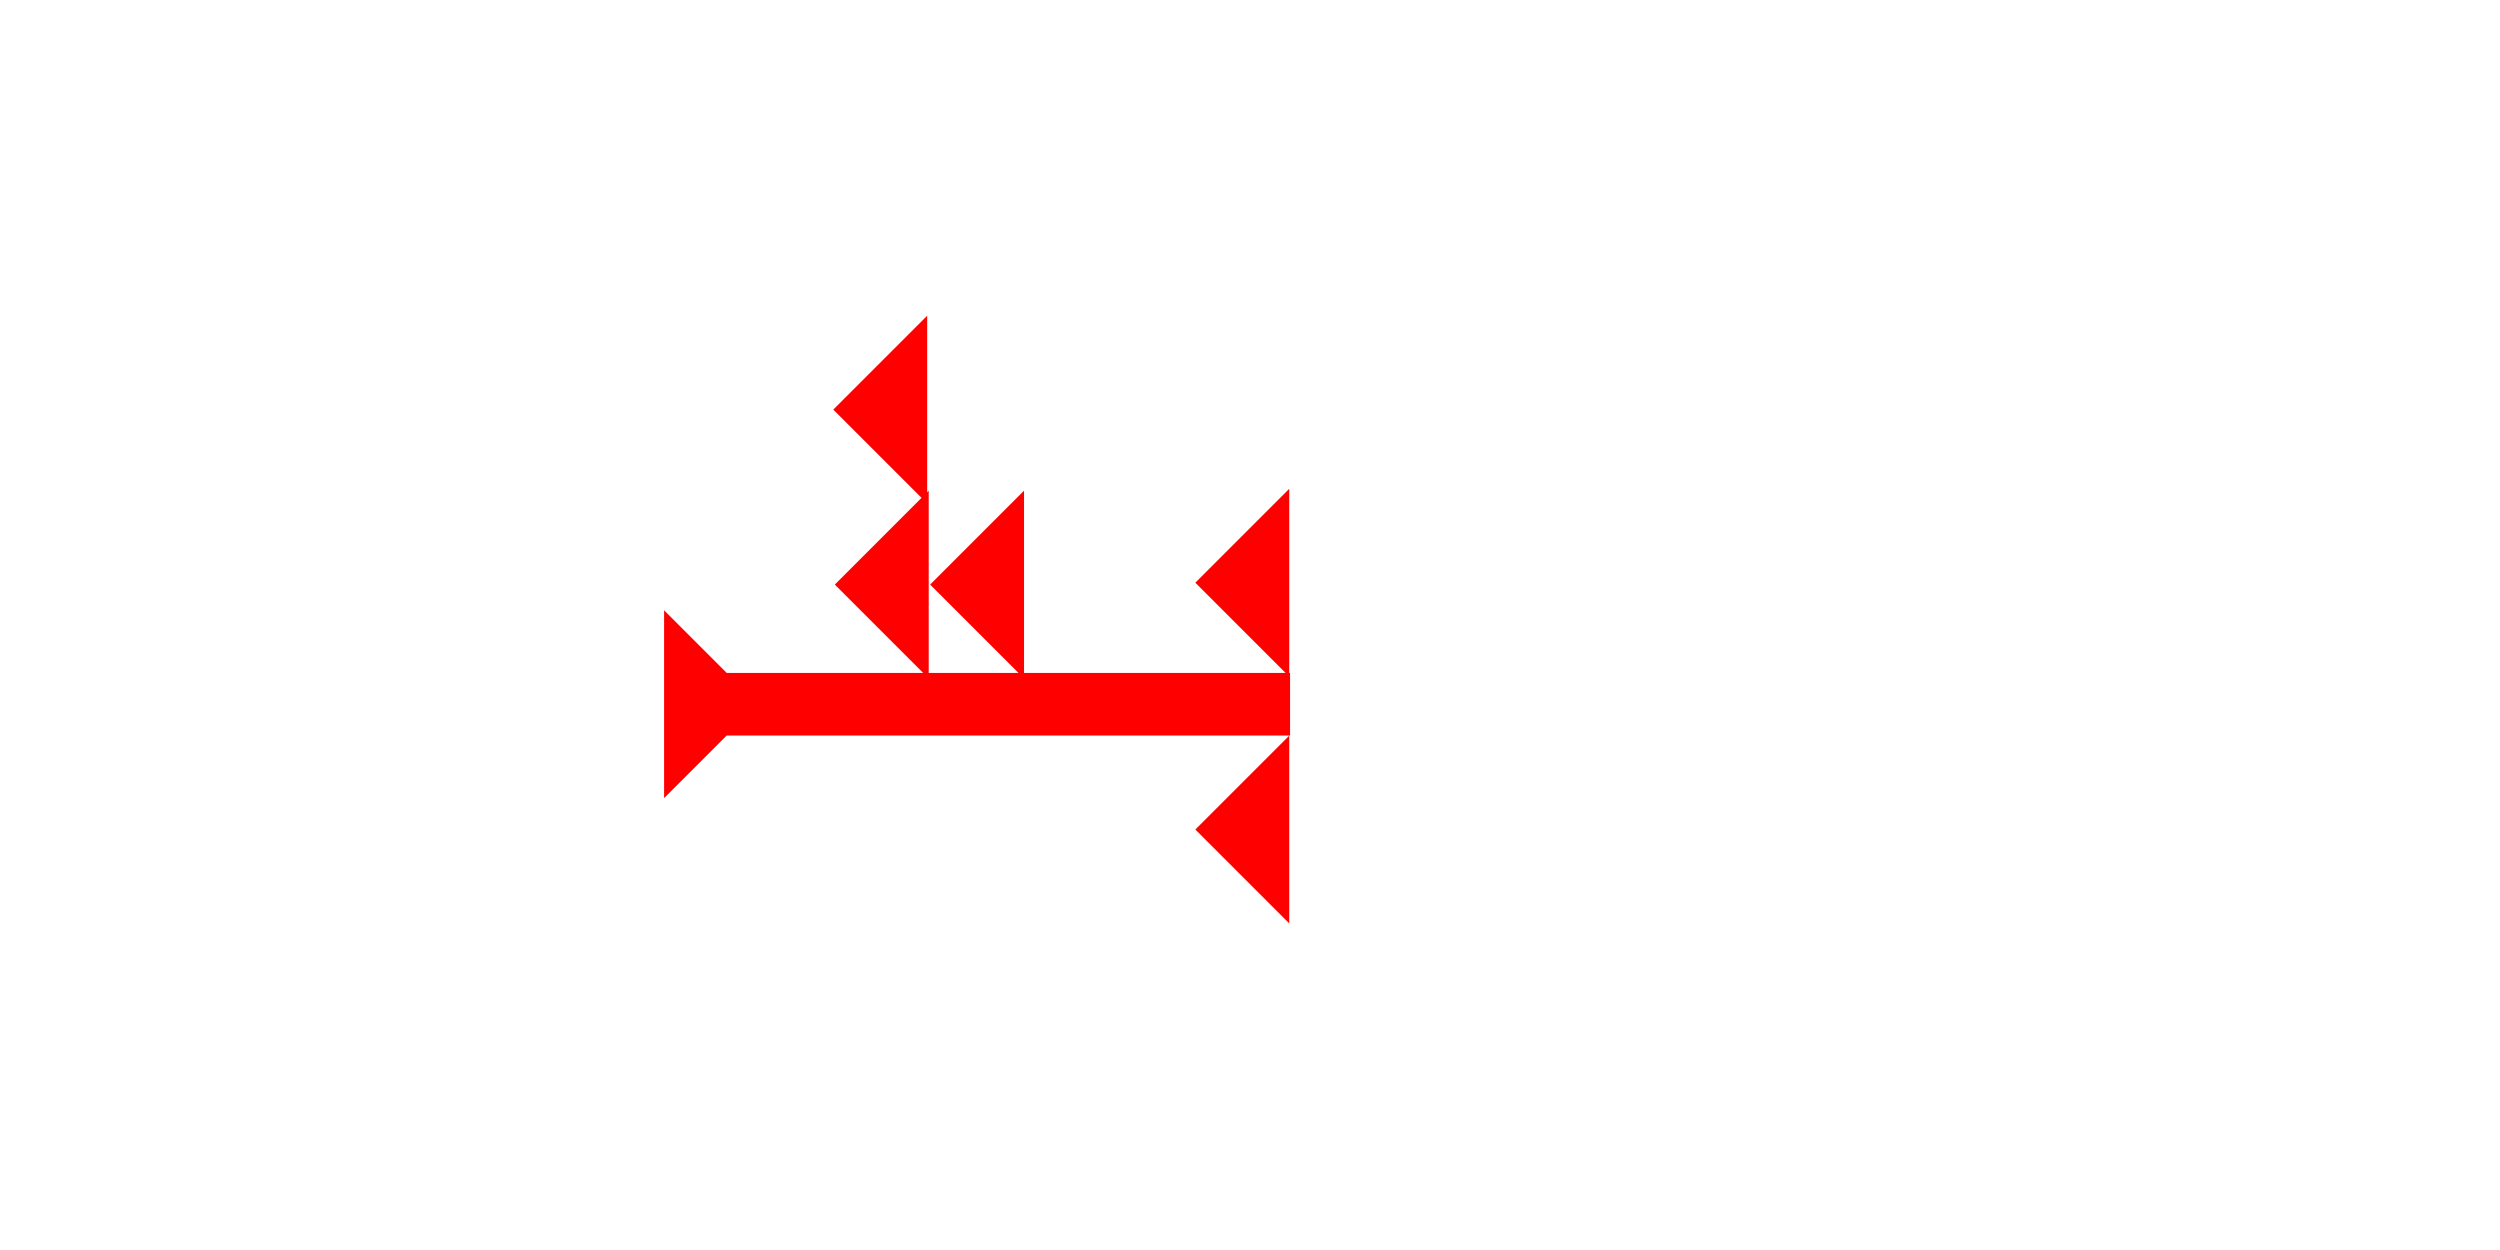 <?xml version="1.0" encoding="UTF-8" standalone="no"?>
<svg
   xmlns:dc="http://purl.org/dc/elements/1.1/"
   xmlns:cc="http://creativecommons.org/ns#"
   xmlns:rdf="http://www.w3.org/1999/02/22-rdf-syntax-ns#"
   xmlns:svg="http://www.w3.org/2000/svg"
   xmlns="http://www.w3.org/2000/svg"
   width="160"
   height="80"
   viewBox="0 0 42.333 21.167"
   version="1.1"
   id="svg8">
  <defs
     id="defs2" />
  <g
     id="layer1">
    <g
       id="g857"
       transform="matrix(0,-0.265,0.265,0,11.245,13.515)">
      <title
         id="title853">Right Horizontal Mark, RH</title>
      <polygon
         points="8,4 8,40 4,40 4,4 0,0 12,0 "
         style="fill:#ff0000"
         id="polygon855" />
    </g>
    <polygon
       points="6,0 6,12 0,6 "
       style="fill:#ff0000"
       id="polygon43"
       transform="matrix(0.265,0,0,0.265,20.241,12.457)">
      <title
         id="title57">Heel Mark, HE</title>
    </polygon>
    <polygon
       points="6,0 6,12 0,6 "
       style="fill:#ff0000"
       id="polygon61"
       transform="matrix(0.265,0,0,0.265,14.136,8.309)">
      <title
         id="title59">Heel Mark, HE</title>
    </polygon>
    <polygon
       points="0,6 6,0 6,12 "
       style="fill:#ff0000"
       id="polygon65"
       transform="matrix(0.265,0,0,0.265,15.75,8.309)">
      <title
         id="title63">Heel Mark, HE</title>
    </polygon>
    <polygon
       points="6,12 0,6 6,0 "
       style="fill:#ff0000"
       id="polygon73"
       transform="matrix(0.265,0,0,0.265,14.11,5.346)">
      <title
         id="title71">Heel Mark, HE</title>
    </polygon>
    <polygon
       points="0,6 6,0 6,12 "
       style="fill:#ff0000"
       id="polygon77"
       transform="matrix(0.265,0,0,0.265,20.241,8.277)">
      <title
         id="title75">Heel Mark, HE</title>
    </polygon>
  </g>
</svg>
